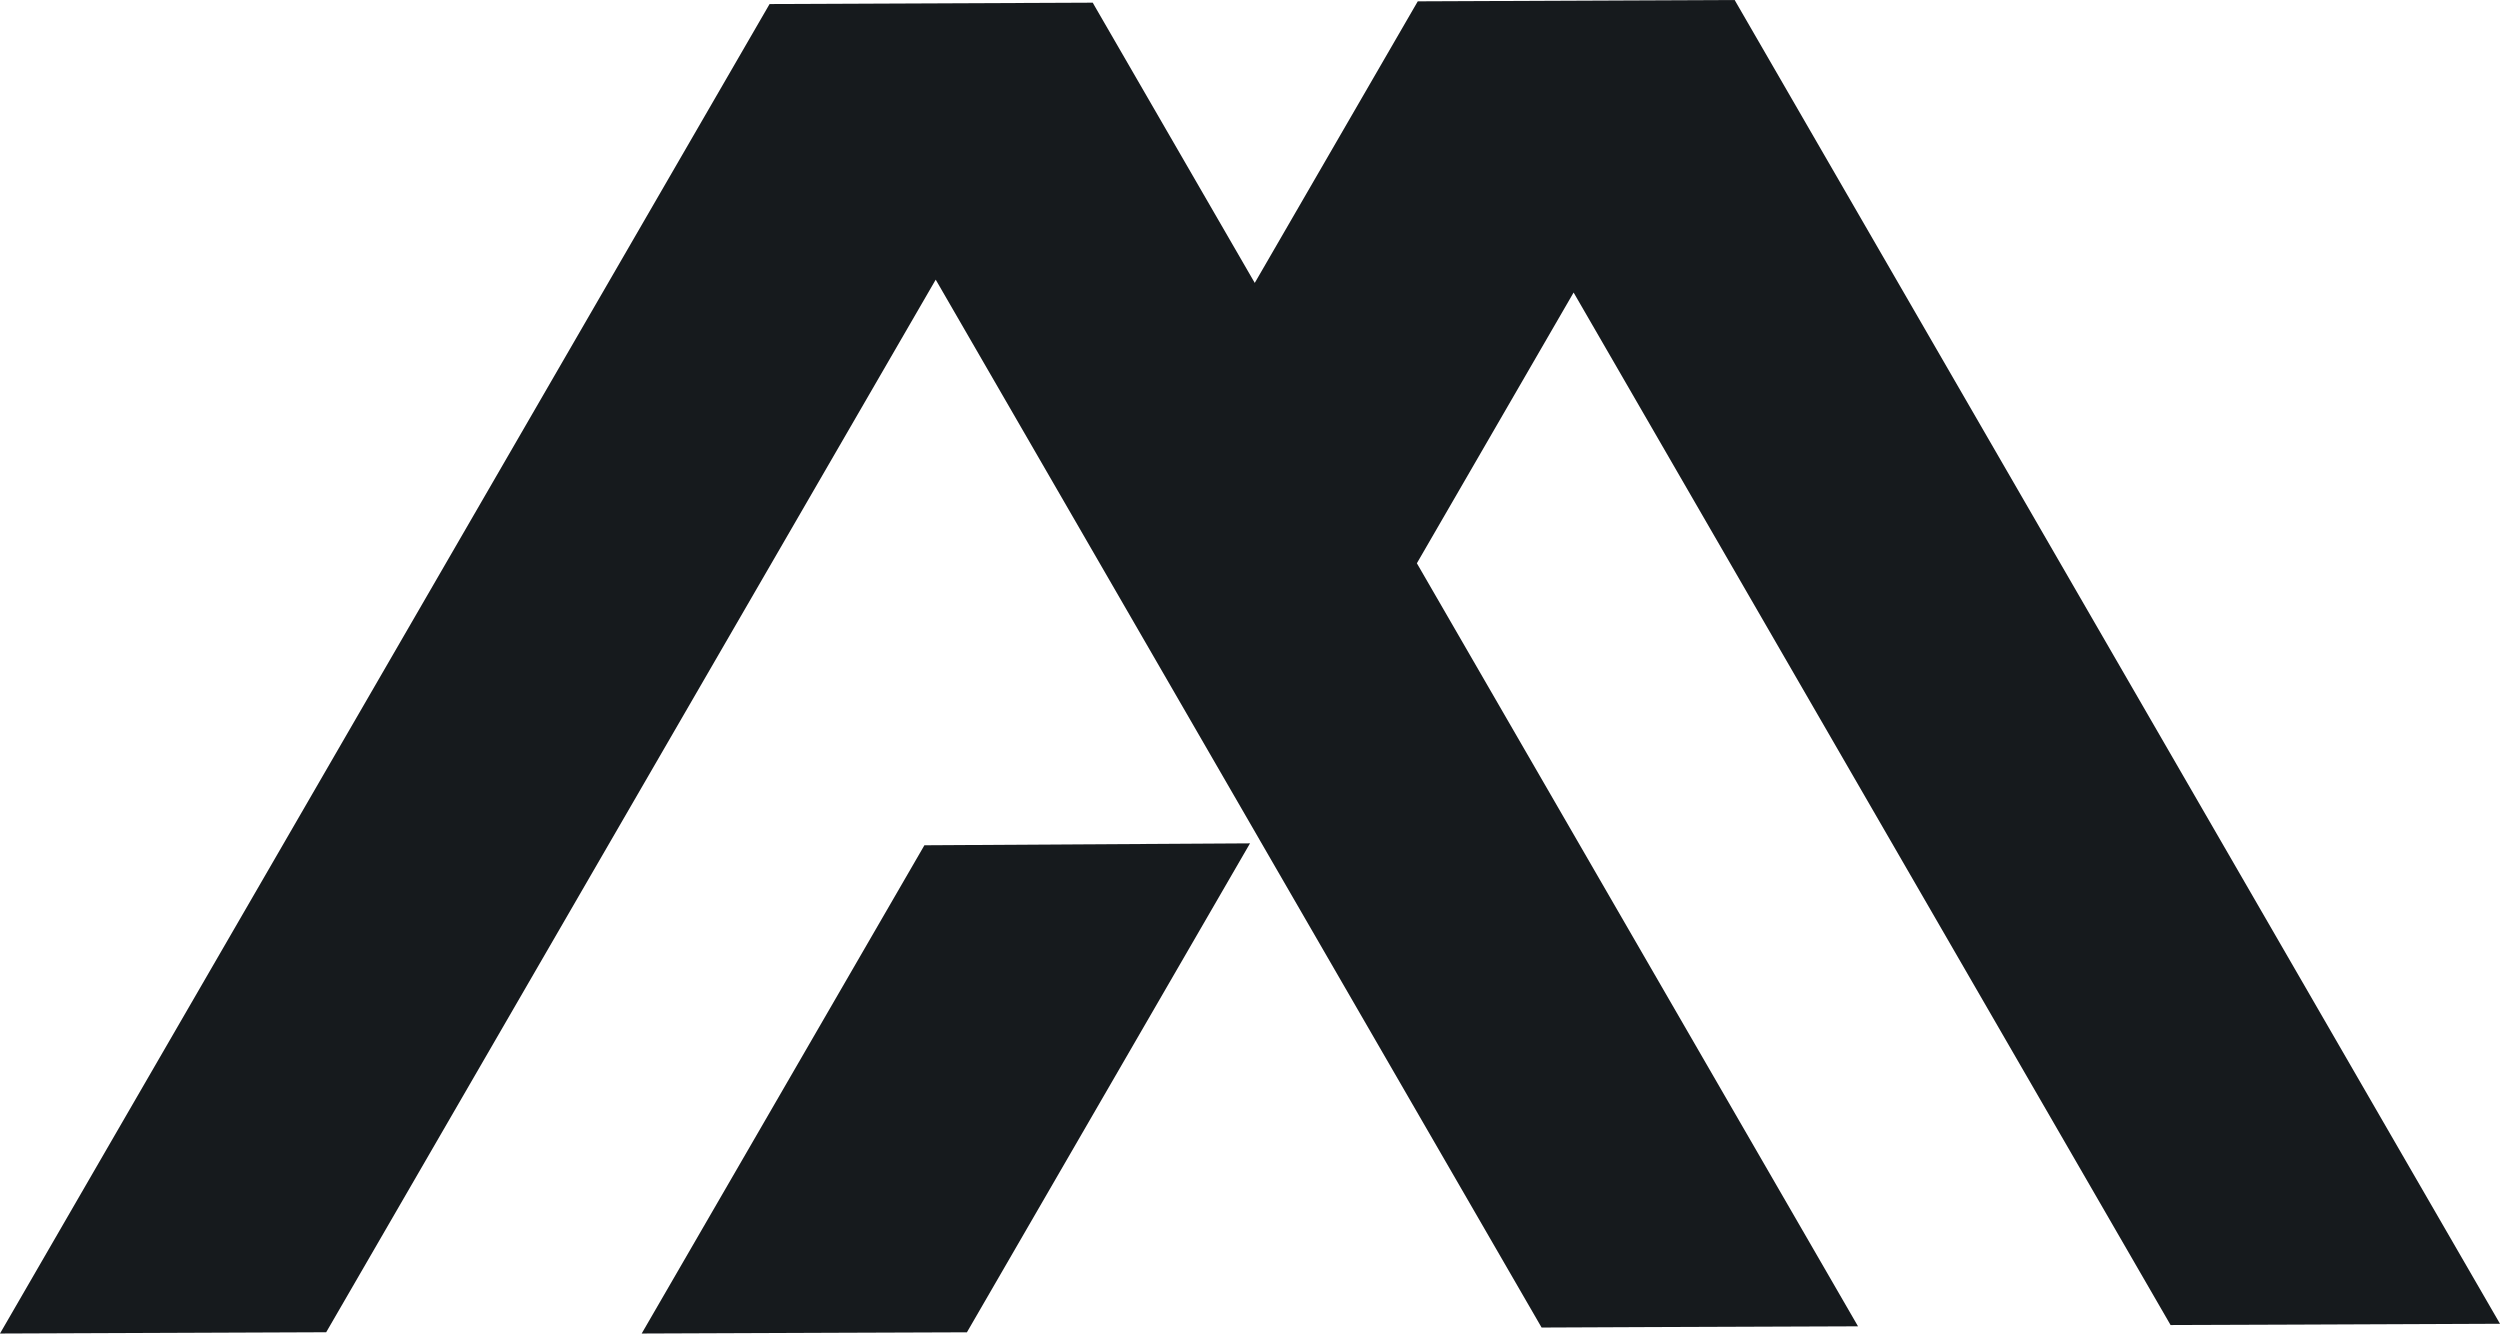 <svg id="Layer_1" data-name="Layer 1" xmlns="http://www.w3.org/2000/svg" viewBox="0 0 1421.05 758"><defs><style>.cls-1{fill:#161a1d;}</style></defs><polygon class="cls-1" points="1421.05 752.46 1305.02 752.93 1233.8 753.18 1177.83 656.35 1085.81 497.21 894.47 166.28 805.38 320.17 996.77 651.21 1056.14 753.91 937.1 754.34 876.28 754.6 716.3 477.94 715.18 475.98 623.02 316.58 531.88 158.96 333.36 501.77 241.34 660.7 185.41 757.28 184.97 757.28 121.03 757.53 0 758 60.68 653.13 148.89 500.79 183.74 440.58 437.43 2.32 441.31 2.28 621.14 1.52 622.08 3.19 713.23 160.81 802.34 6.88 805.89 0.76 986.01 0 988.37 4.09 1271.65 494.06 1363.16 652.37 1421.05 752.46"/><polygon class="cls-1" points="710.53 479.38 549.61 757.31 476.9 757.57 364.75 758 421 660.88 525.45 480.47 710.53 479.38"/></svg>